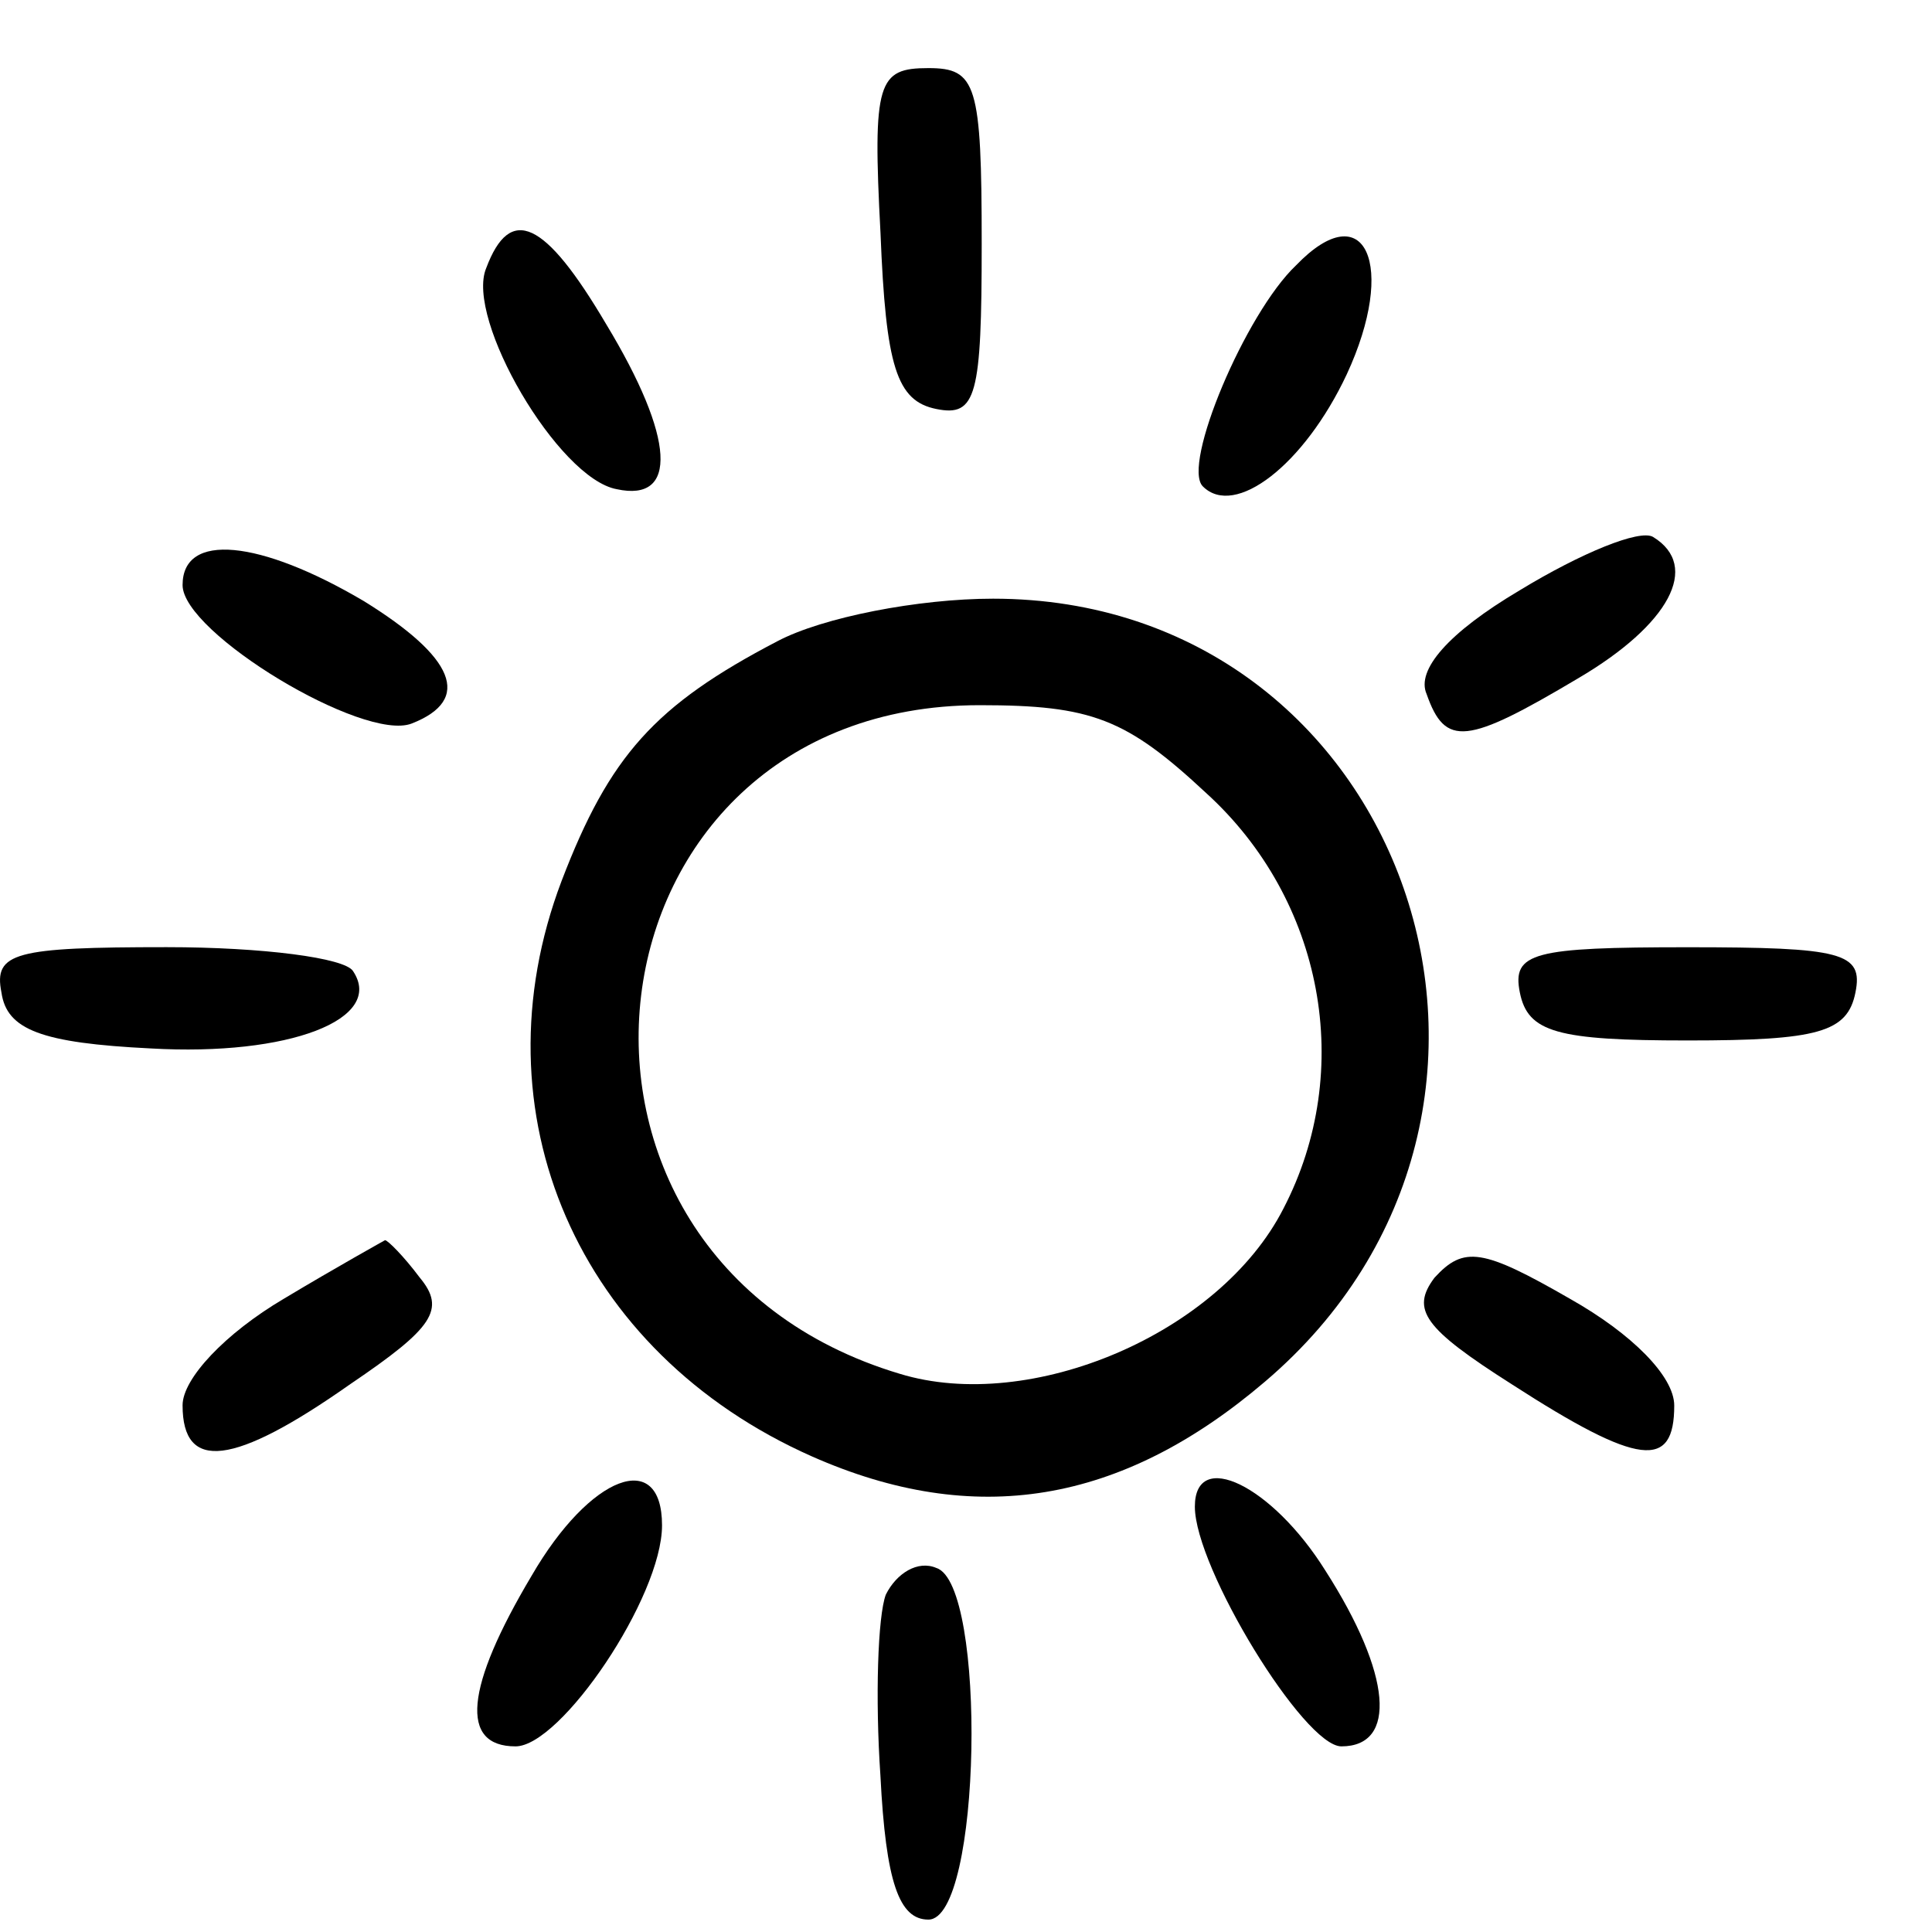 <svg width="24" height="24" viewBox="0 0 24 24" fill="none" xmlns="http://www.w3.org/2000/svg">
<path d="M10.938 2.897C11.004 4.552 11.136 4.982 11.633 5.081C12.129 5.181 12.195 4.916 12.195 3.03C12.195 1.044 12.129 0.846 11.533 0.846C10.905 0.846 10.838 1.011 10.938 2.897Z" fill="black"/>
<path d="M6.04 3.33C5.775 3.959 6.934 5.945 7.662 6.077C8.423 6.242 8.39 5.448 7.529 4.025C6.768 2.735 6.338 2.536 6.04 3.33Z" fill="black"/>
<path d="M16.1 3.296C15.472 3.891 14.677 5.778 14.942 6.042C15.339 6.439 16.2 5.778 16.729 4.652C17.358 3.296 16.961 2.402 16.1 3.296Z" fill="black"/>
<path d="M18.88 7.332C17.987 7.861 17.59 8.325 17.722 8.622C17.954 9.284 18.218 9.251 19.608 8.424C20.733 7.762 21.13 7.034 20.535 6.67C20.369 6.571 19.641 6.869 18.88 7.332Z" fill="black"/>
<path d="M2.268 7.268C2.268 7.863 4.518 9.22 5.114 8.988C5.875 8.691 5.643 8.161 4.518 7.466C3.228 6.705 2.268 6.606 2.268 7.268Z" fill="black"/>
<path d="M9.656 7.966C8.134 8.76 7.571 9.389 6.976 10.944C5.884 13.823 7.174 16.801 10.086 18.092C12.105 18.985 13.925 18.688 15.712 17.165C19.683 13.79 17.466 7.437 12.336 7.437C11.41 7.437 10.219 7.668 9.656 7.966ZM14.984 9.852C16.44 11.176 16.837 13.294 15.943 15.014C15.149 16.57 12.8 17.562 11.178 17.066C6.314 15.61 7.141 8.76 12.171 8.76C13.561 8.76 13.991 8.926 14.984 9.852Z" fill="black"/>
<path d="M0.018 12.329C0.084 12.792 0.514 12.957 1.871 13.024C3.592 13.123 4.783 12.66 4.386 12.064C4.287 11.899 3.261 11.766 2.07 11.766C0.183 11.766 -0.081 11.832 0.018 12.329Z" fill="black"/>
<path d="M18.88 12.329C18.979 12.825 19.343 12.925 20.965 12.925C22.586 12.925 22.95 12.825 23.049 12.329C23.149 11.833 22.884 11.767 20.965 11.767C19.045 11.767 18.781 11.833 18.88 12.329Z" fill="black"/>
<path d="M3.525 16.134C2.797 16.564 2.268 17.126 2.268 17.457C2.268 18.285 2.897 18.218 4.353 17.193C5.379 16.498 5.544 16.266 5.213 15.869C5.015 15.604 4.816 15.406 4.783 15.406C4.783 15.406 4.187 15.737 3.525 16.134Z" fill="black"/>
<path d="M17.82 15.872C17.522 16.269 17.688 16.501 18.78 17.196C20.368 18.221 20.798 18.255 20.798 17.46C20.798 17.096 20.269 16.567 19.508 16.137C18.416 15.508 18.184 15.475 17.82 15.872Z" fill="black"/>
<path d="M6.603 19.576C5.776 20.966 5.709 21.694 6.404 21.694C6.967 21.694 8.224 19.841 8.224 18.948C8.224 17.988 7.331 18.319 6.603 19.576Z" fill="black"/>
<path d="M14.843 18.716C14.843 19.477 16.199 21.694 16.663 21.694C17.358 21.694 17.291 20.801 16.464 19.51C15.802 18.451 14.843 17.988 14.843 18.716Z" fill="black"/>
<path d="M11.004 19.809C10.904 20.073 10.871 21.099 10.937 22.059C11.004 23.382 11.169 23.846 11.533 23.846C12.195 23.846 12.261 19.676 11.632 19.478C11.401 19.378 11.136 19.544 11.004 19.809Z" fill="black"/>
</svg>
